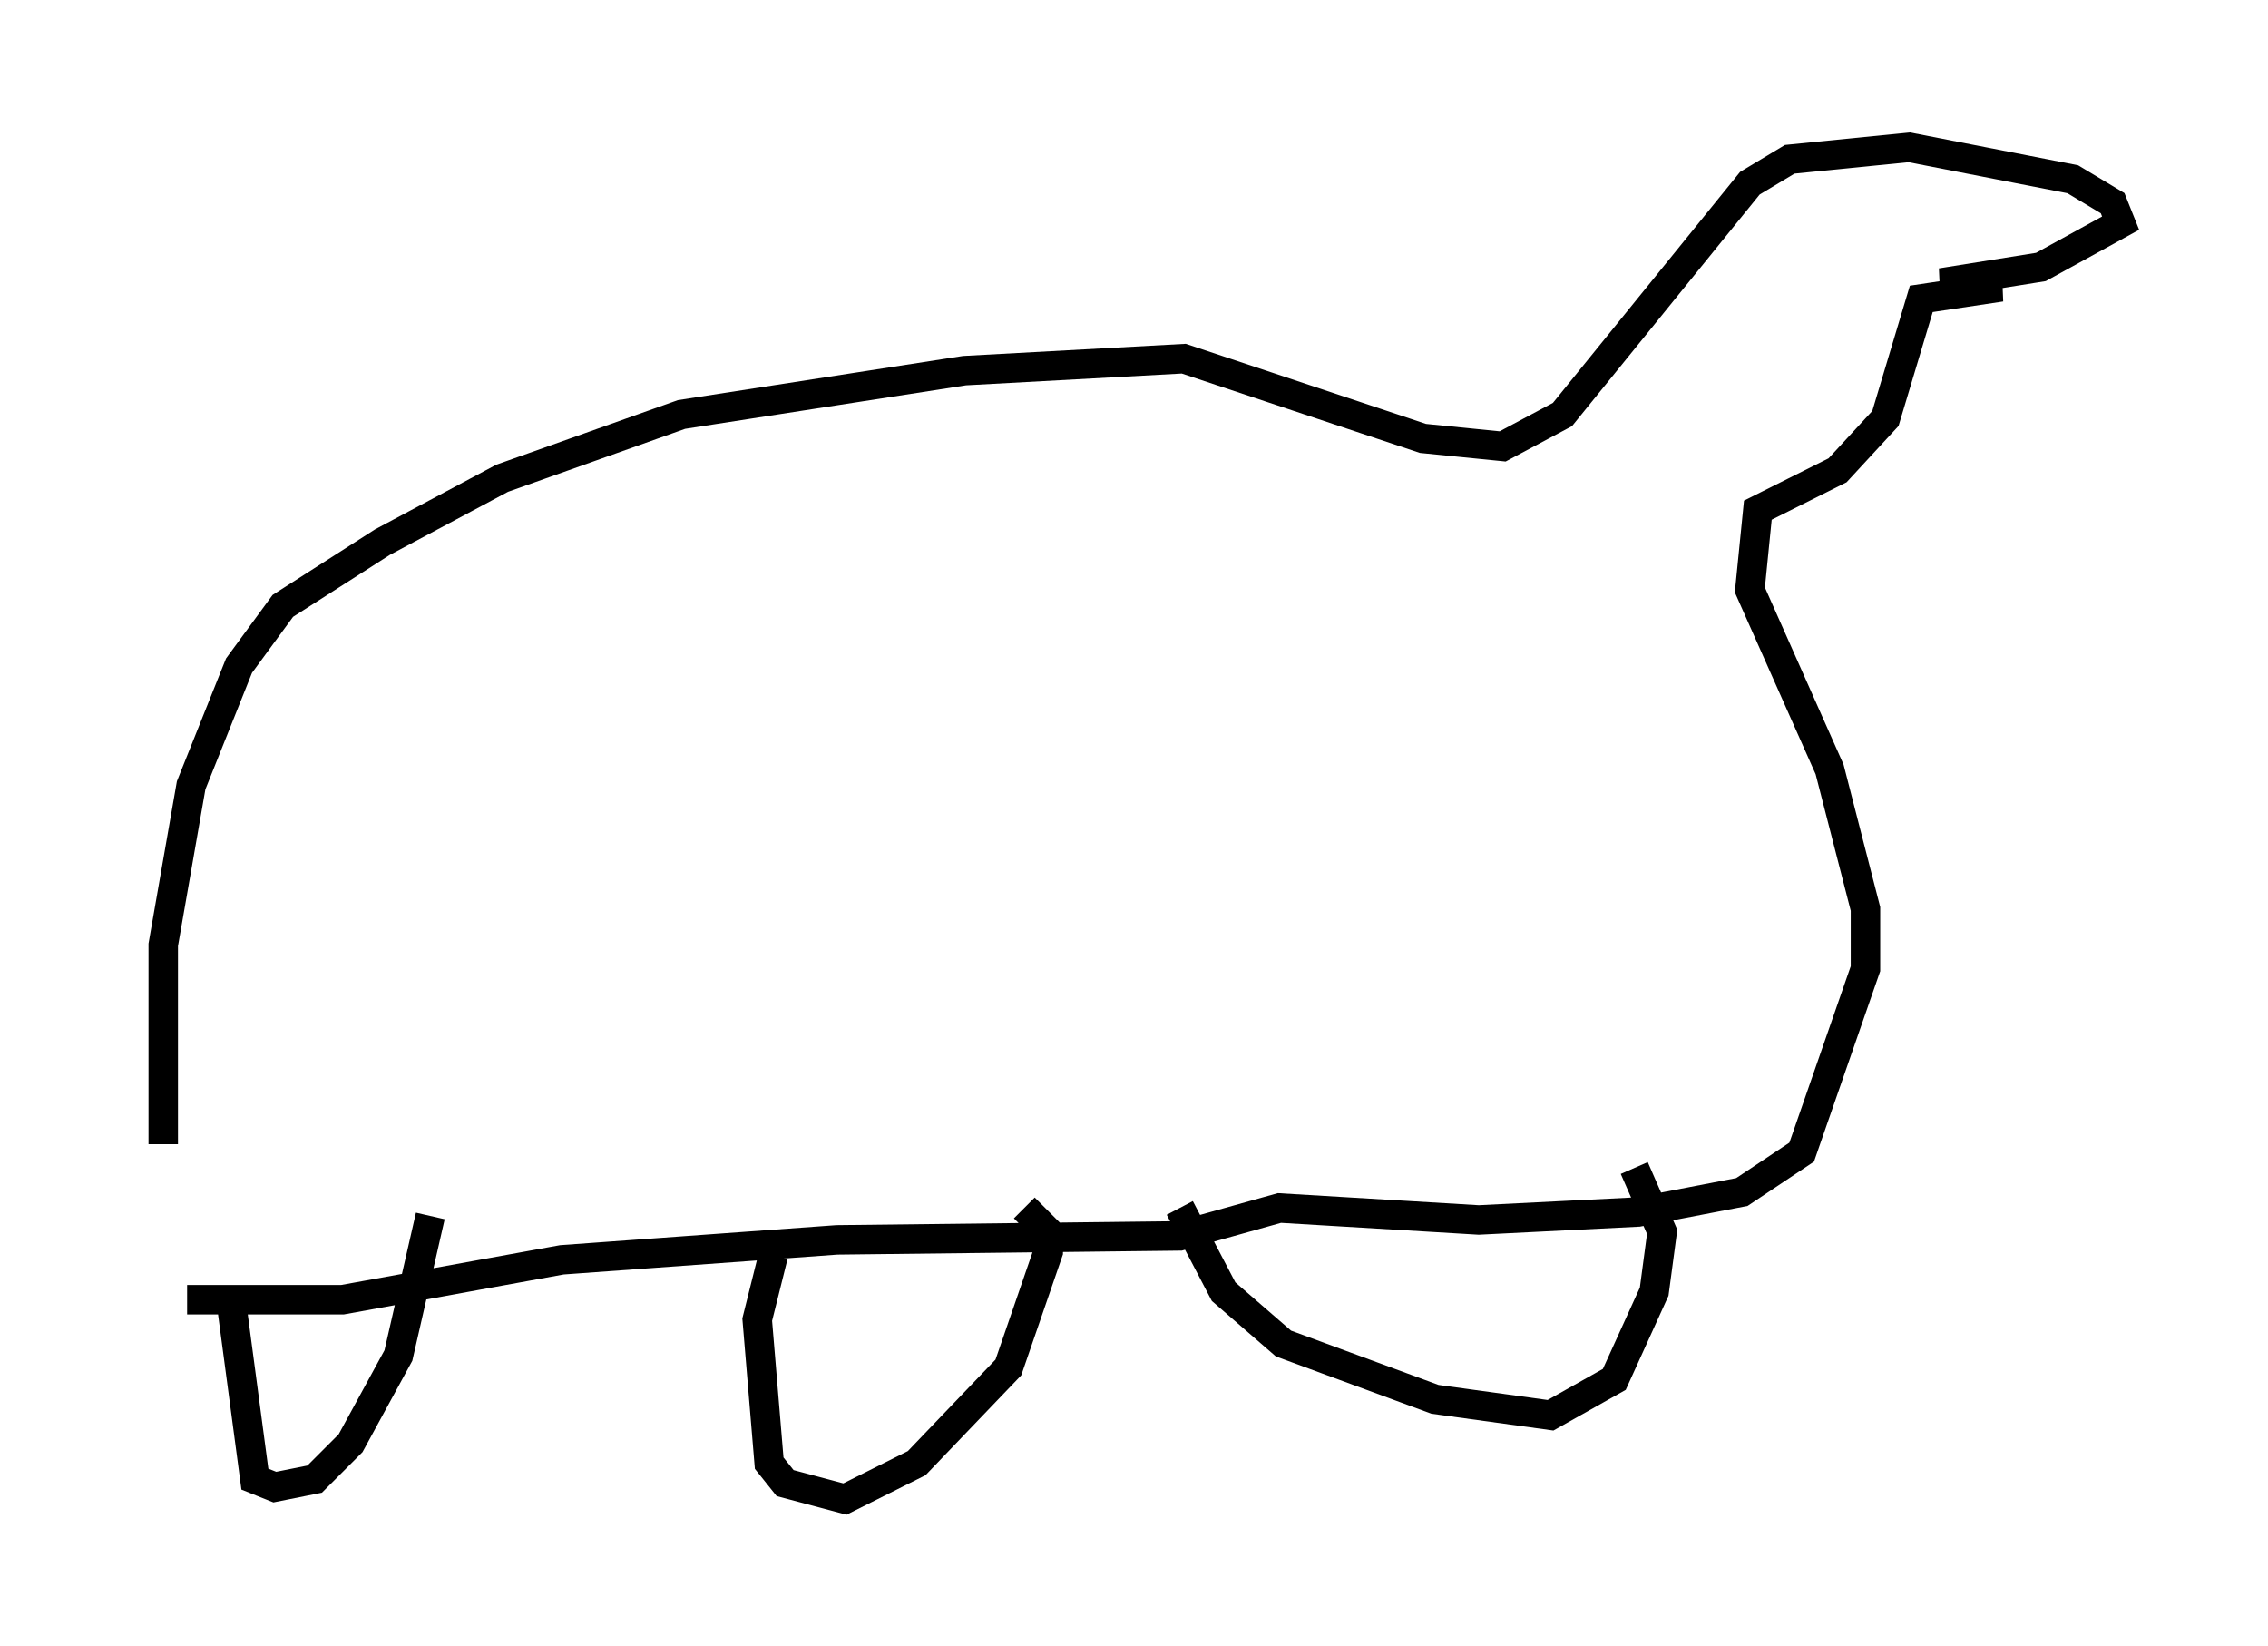 <?xml version="1.0" encoding="utf-8" ?>
<svg baseProfile="full" height="55.872" version="1.1" width="76.982" xmlns="http://www.w3.org/2000/svg" xmlns:ev="http://www.w3.org/2001/xml-events" xmlns:xlink="http://www.w3.org/1999/xlink"><defs /><rect fill="white" height="55.872" width="76.982" x="0" y="0" /><path d="M5, 43.565 m0.541, -4.736 l0.0, -6.766 0.947, -5.413 l1.624, -4.059 1.488, -2.03 l3.383, -2.165 4.059, -2.165 l6.089, -2.165 9.607, -1.488 l7.442, -0.406 8.119, 2.706 l2.706, 0.271 2.03, -1.083 l6.36, -7.848 1.353, -0.812 l4.059, -0.406 5.548, 1.083 l1.353, 0.812 0.271, 0.677 l-2.706, 1.488 -3.383, 0.541 l2.03, 0.135 -2.706, 0.406 l-1.218, 4.059 -1.624, 1.759 l-2.706, 1.353 -0.271, 2.706 l2.706, 6.089 1.218, 4.736 l0.0, 2.03 -2.165, 6.225 l-2.03, 1.353 -3.518, 0.677 l-5.413, 0.271 -6.766, -0.406 l-3.383, 0.947 -11.637, 0.135 l-9.337, 0.677 -7.442, 1.353 l-5.277, 0.0 m1.488, 0.0 l0.812, 6.089 0.677, 0.271 l1.353, -0.271 1.218, -1.218 l1.624, -2.977 1.083, -4.736 m11.637, 1.353 l-0.541, 2.165 0.406, 4.871 l0.541, 0.677 2.03, 0.541 l2.436, -1.218 3.112, -3.248 l1.353, -3.924 0.0, -0.677 l-0.812, -0.812 m5.277, 0.0 l1.488, 2.842 2.03, 1.759 l5.142, 1.894 3.924, 0.541 l2.165, -1.218 1.353, -2.977 l0.271, -2.03 -0.947, -2.165 " fill="none" stroke="black" stroke-width="1" /></svg>